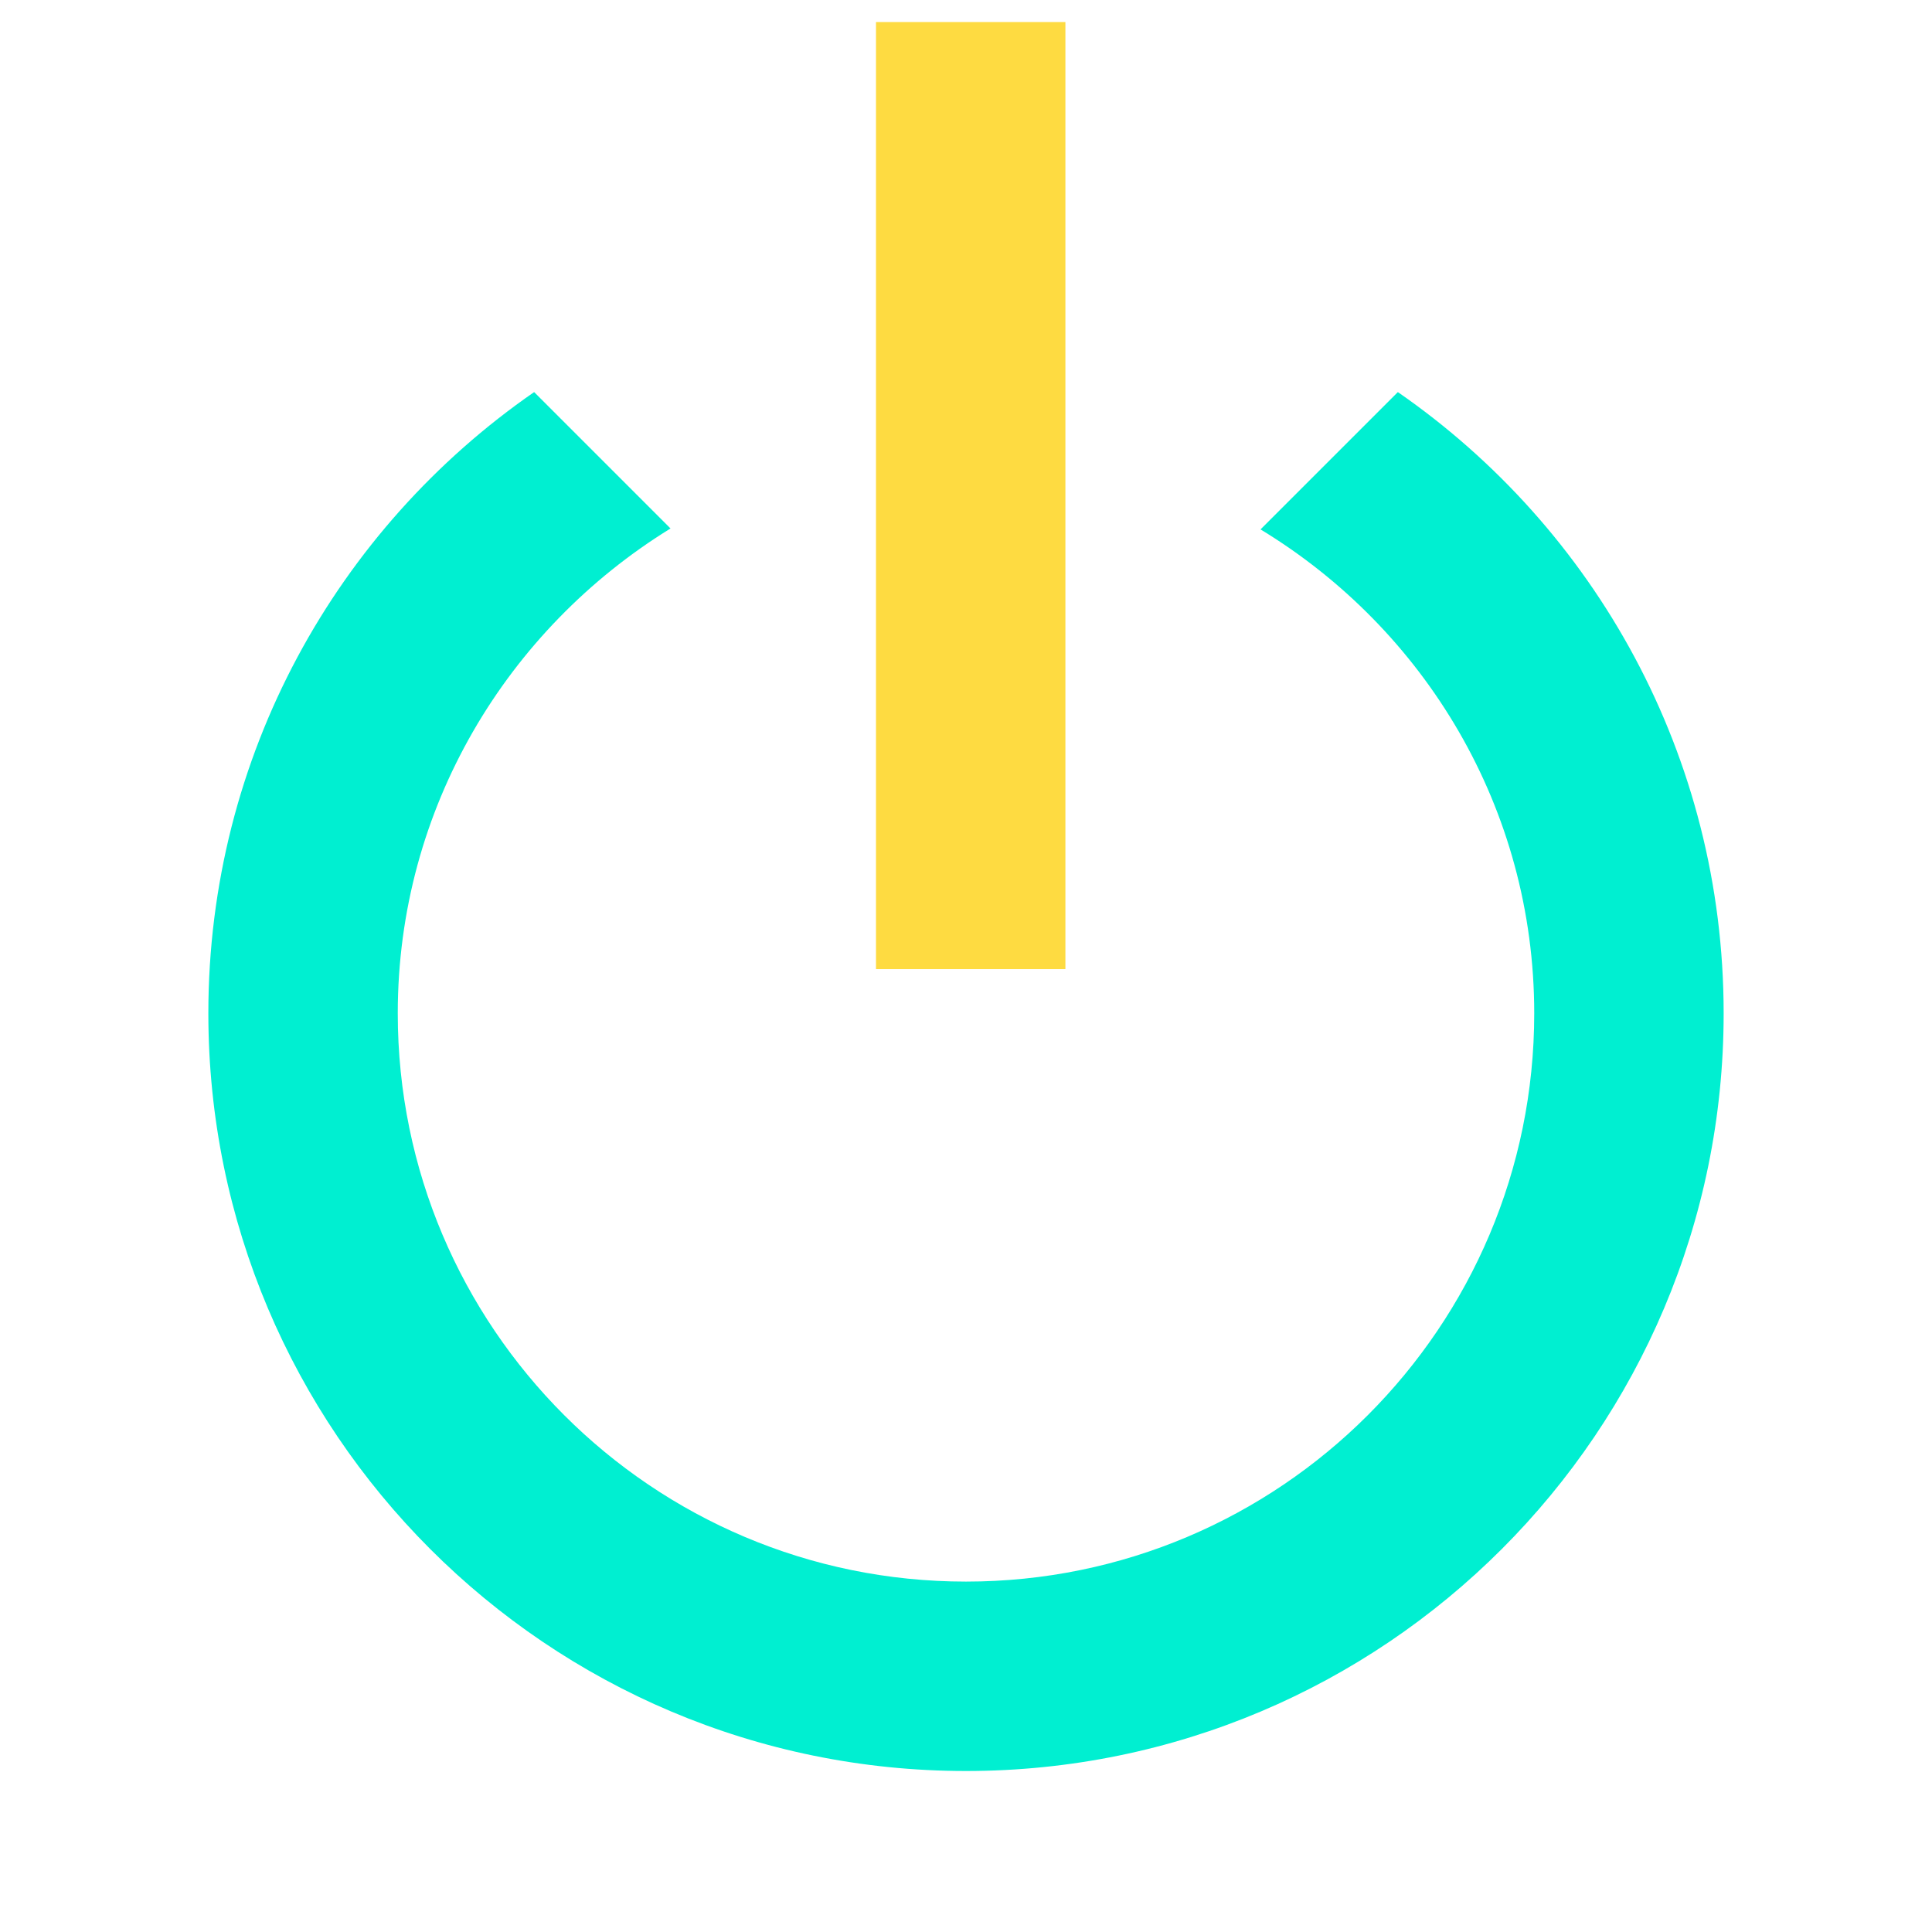 <?xml version="1.0" encoding="UTF-8" standalone="no"?>
<svg
   version="1.1"
   width="240"
   height="240"
   viewBox="0 0 240 240"
   id="svg4"
   sodipodi:docname="power.svg"
   inkscape:version="1.1.2 (0a00cf5339, 2022-02-04, custom)"
   xmlns:inkscape="http://www.inkscape.org/namespaces/inkscape"
   xmlns:sodipodi="http://sodipodi.sourceforge.net/DTD/sodipodi-0.dtd"
   xmlns="http://www.w3.org/2000/svg"
   xmlns:svg="http://www.w3.org/2000/svg"
   xmlns:rdf="http://www.w3.org/1999/02/22-rdf-syntax-ns#"
   xmlns:cc="http://creativecommons.org/ns#"
   xmlns:dc="http://purl.org/dc/elements/1.1/">
  <defs
     id="defs8" />
  <sodipodi:namedview
     pagecolor="#ffffff"
     bordercolor="#666666"
     borderopacity="1"
     objecttolerance="10"
     gridtolerance="10"
     guidetolerance="10"
     inkscape:pageopacity="0"
     inkscape:pageshadow="2"
     inkscape:window-width="1898"
     inkscape:window-height="1024"
     id="namedview6"
     showgrid="false"
     inkscape:pagecheckerboard="true"
     inkscape:zoom="1.3906433"
     inkscape:cx="104.98738"
     inkscape:cy="69.032798"
     inkscape:window-x="10"
     inkscape:window-y="44"
     inkscape:window-maximized="0"
     inkscape:current-layer="svg4" />
  <path
     d="m 173.647,48.706 -17.059,17.059 c 20.353,12.353 34,34.588 34,60.118 0,38.985 -31.603,70.588 -70.588,70.588 -38.985,0 -70.588,-31.603 -70.588,-70.588 0,-25.529 13.647,-47.765 33.882,-60.235 L 66.353,48.706 C 41.882,65.647 25.882,93.882 25.882,125.882 25.882,177.862 68.02,220 120,220 c 51.98,0 94.118,-42.138 94.118,-94.118 0,-32 -16,-60.235 -40.471,-77.176"
     id="path2"
     inkscape:connector-curvature="0"
     style="fill:#00efd1;fill-opacity:1;stroke-width:11.765"
     sodipodi:nodetypes="ccsssccsssc" />
  <rect
     style="fill:#fedb41;fill-opacity:1;stroke-width:0.133;paint-order:stroke fill markers"
     id="rect882"
     width="23.529"
     height="117.647"
     x="108.819"
     y="2.739"
     ry="11.765"
     rx="0" />
</svg>

